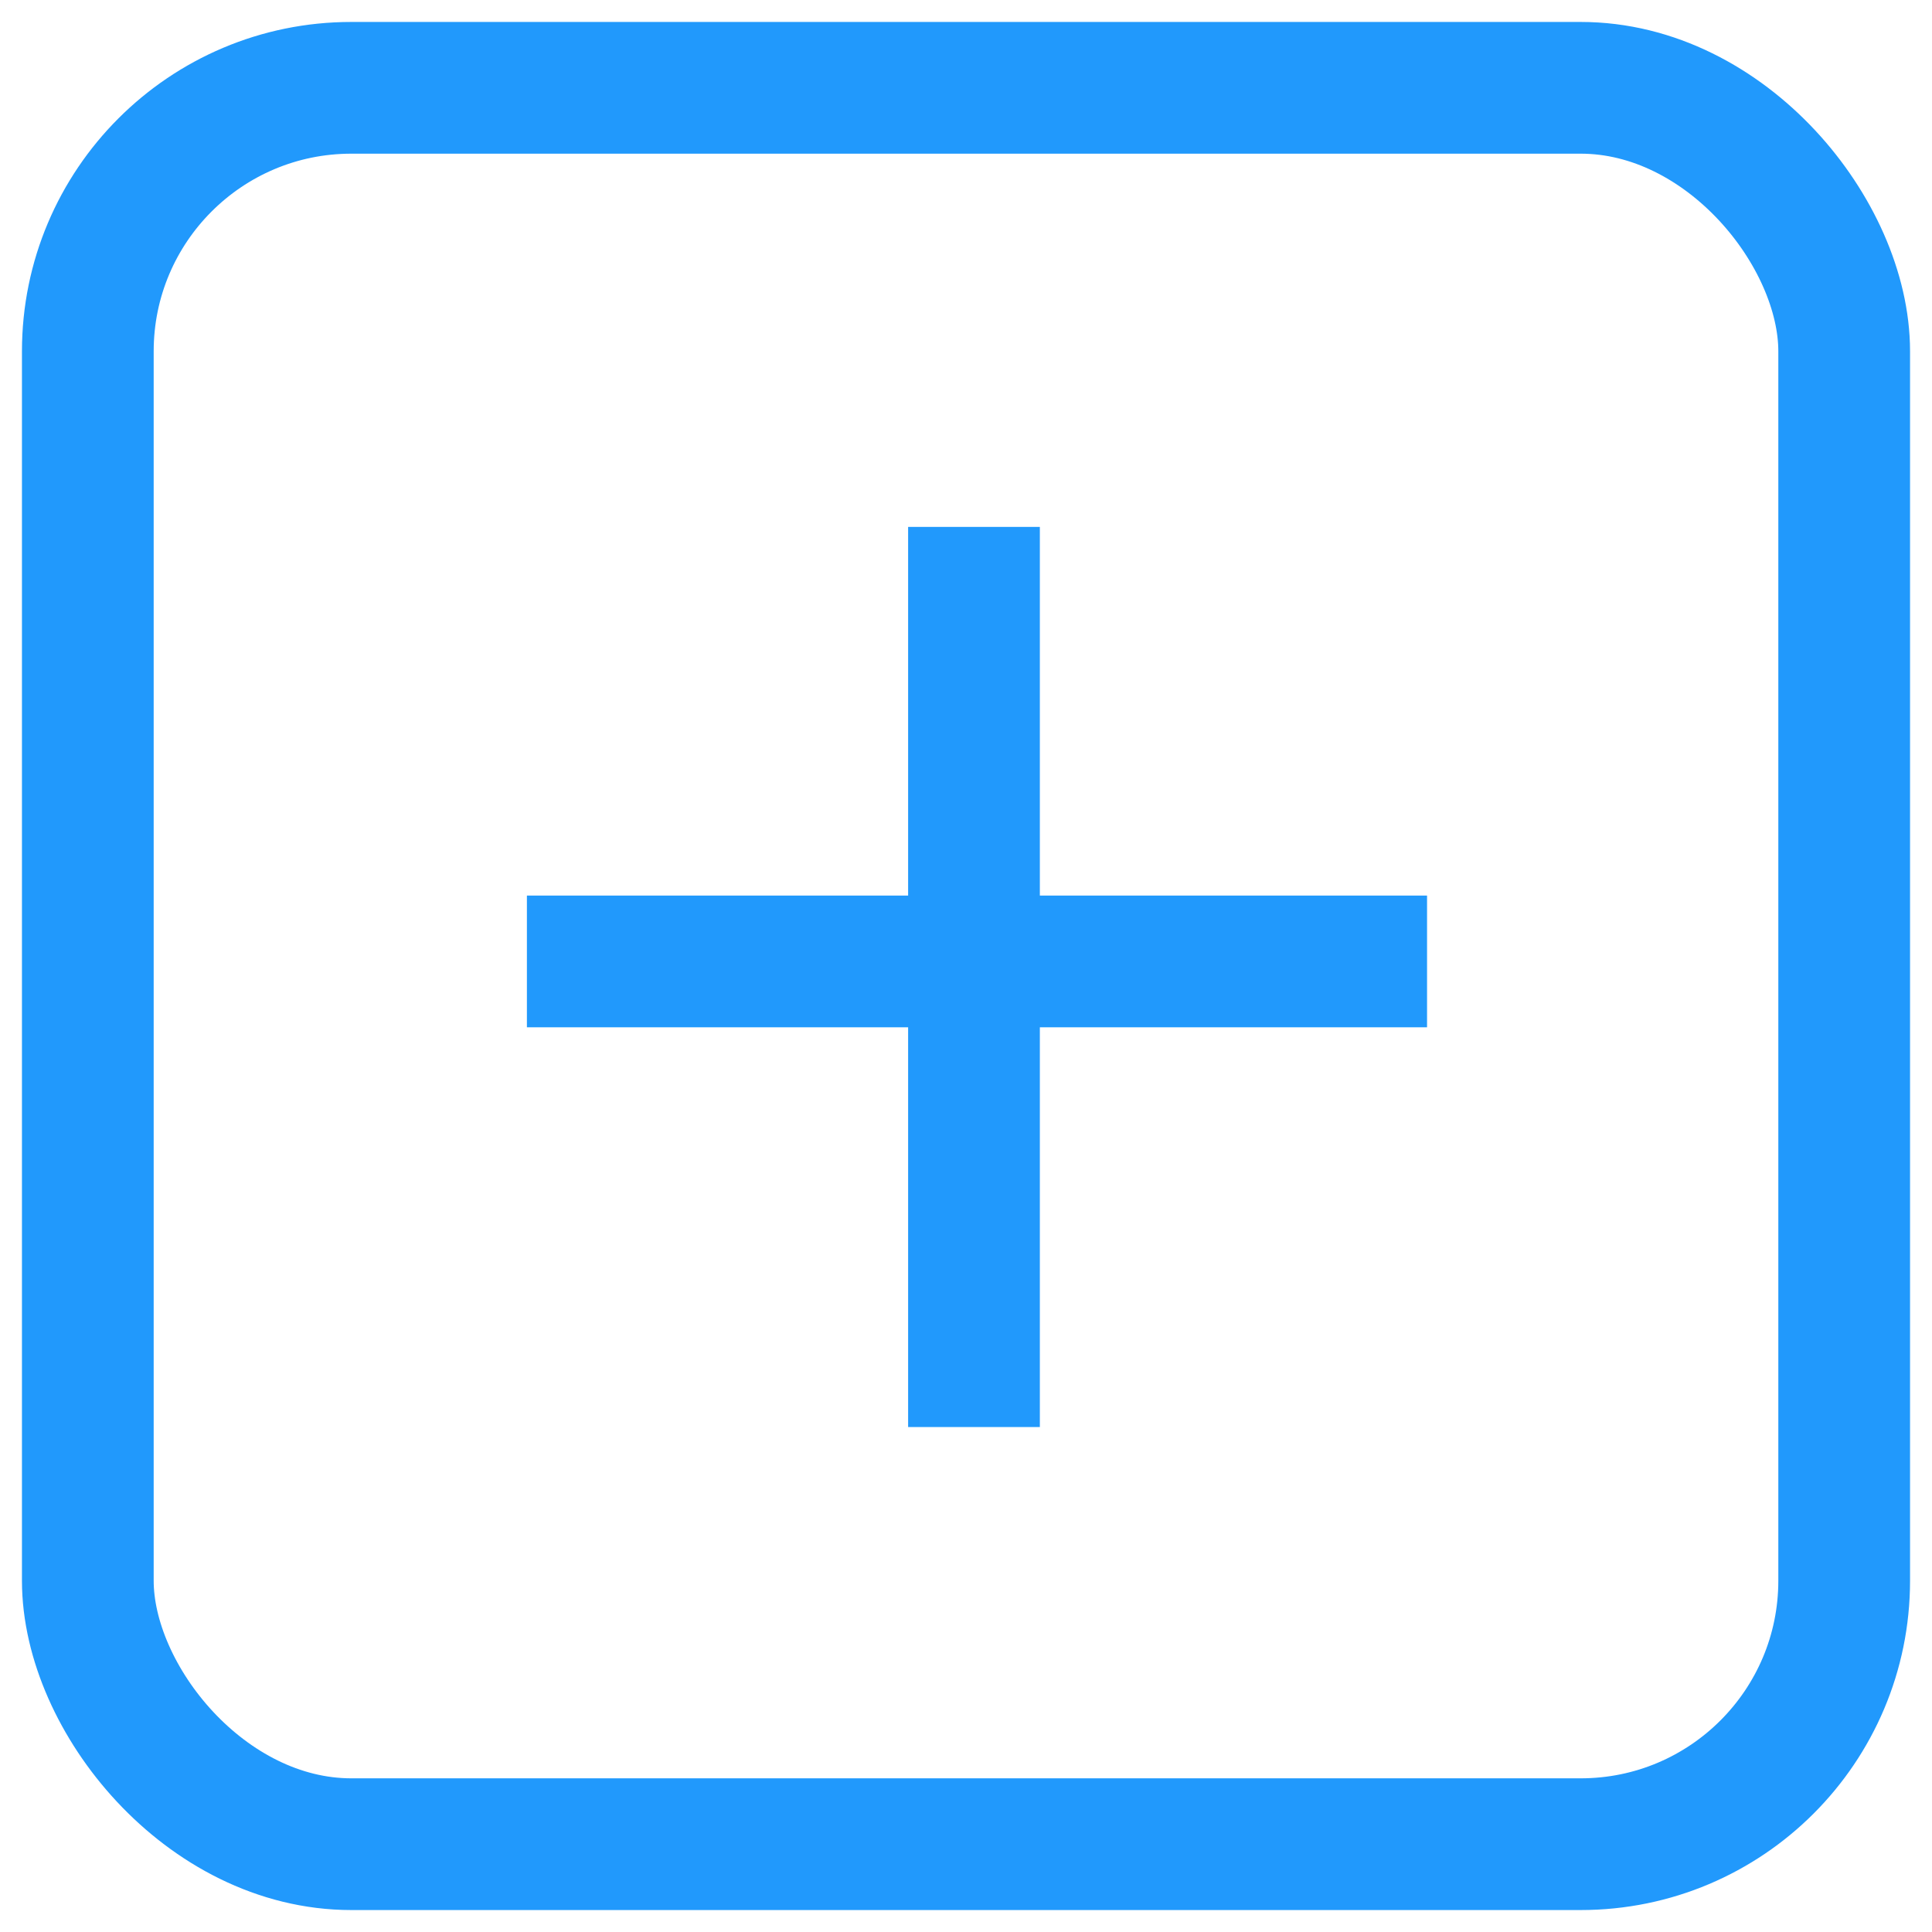 <svg width="22" height="22" viewBox="0 0 22 22" fill="none" xmlns="http://www.w3.org/2000/svg">
<rect x="1" y="1" width="20" height="20" rx="3" stroke="#2199FC" stroke-width="1.5"/>
<path d="M11.091 16.25V10.948M11.091 10.948V6M11.091 10.948H6M11.091 10.948H16.25" stroke="#2199FC" stroke-width="1.5"/>
</svg>
